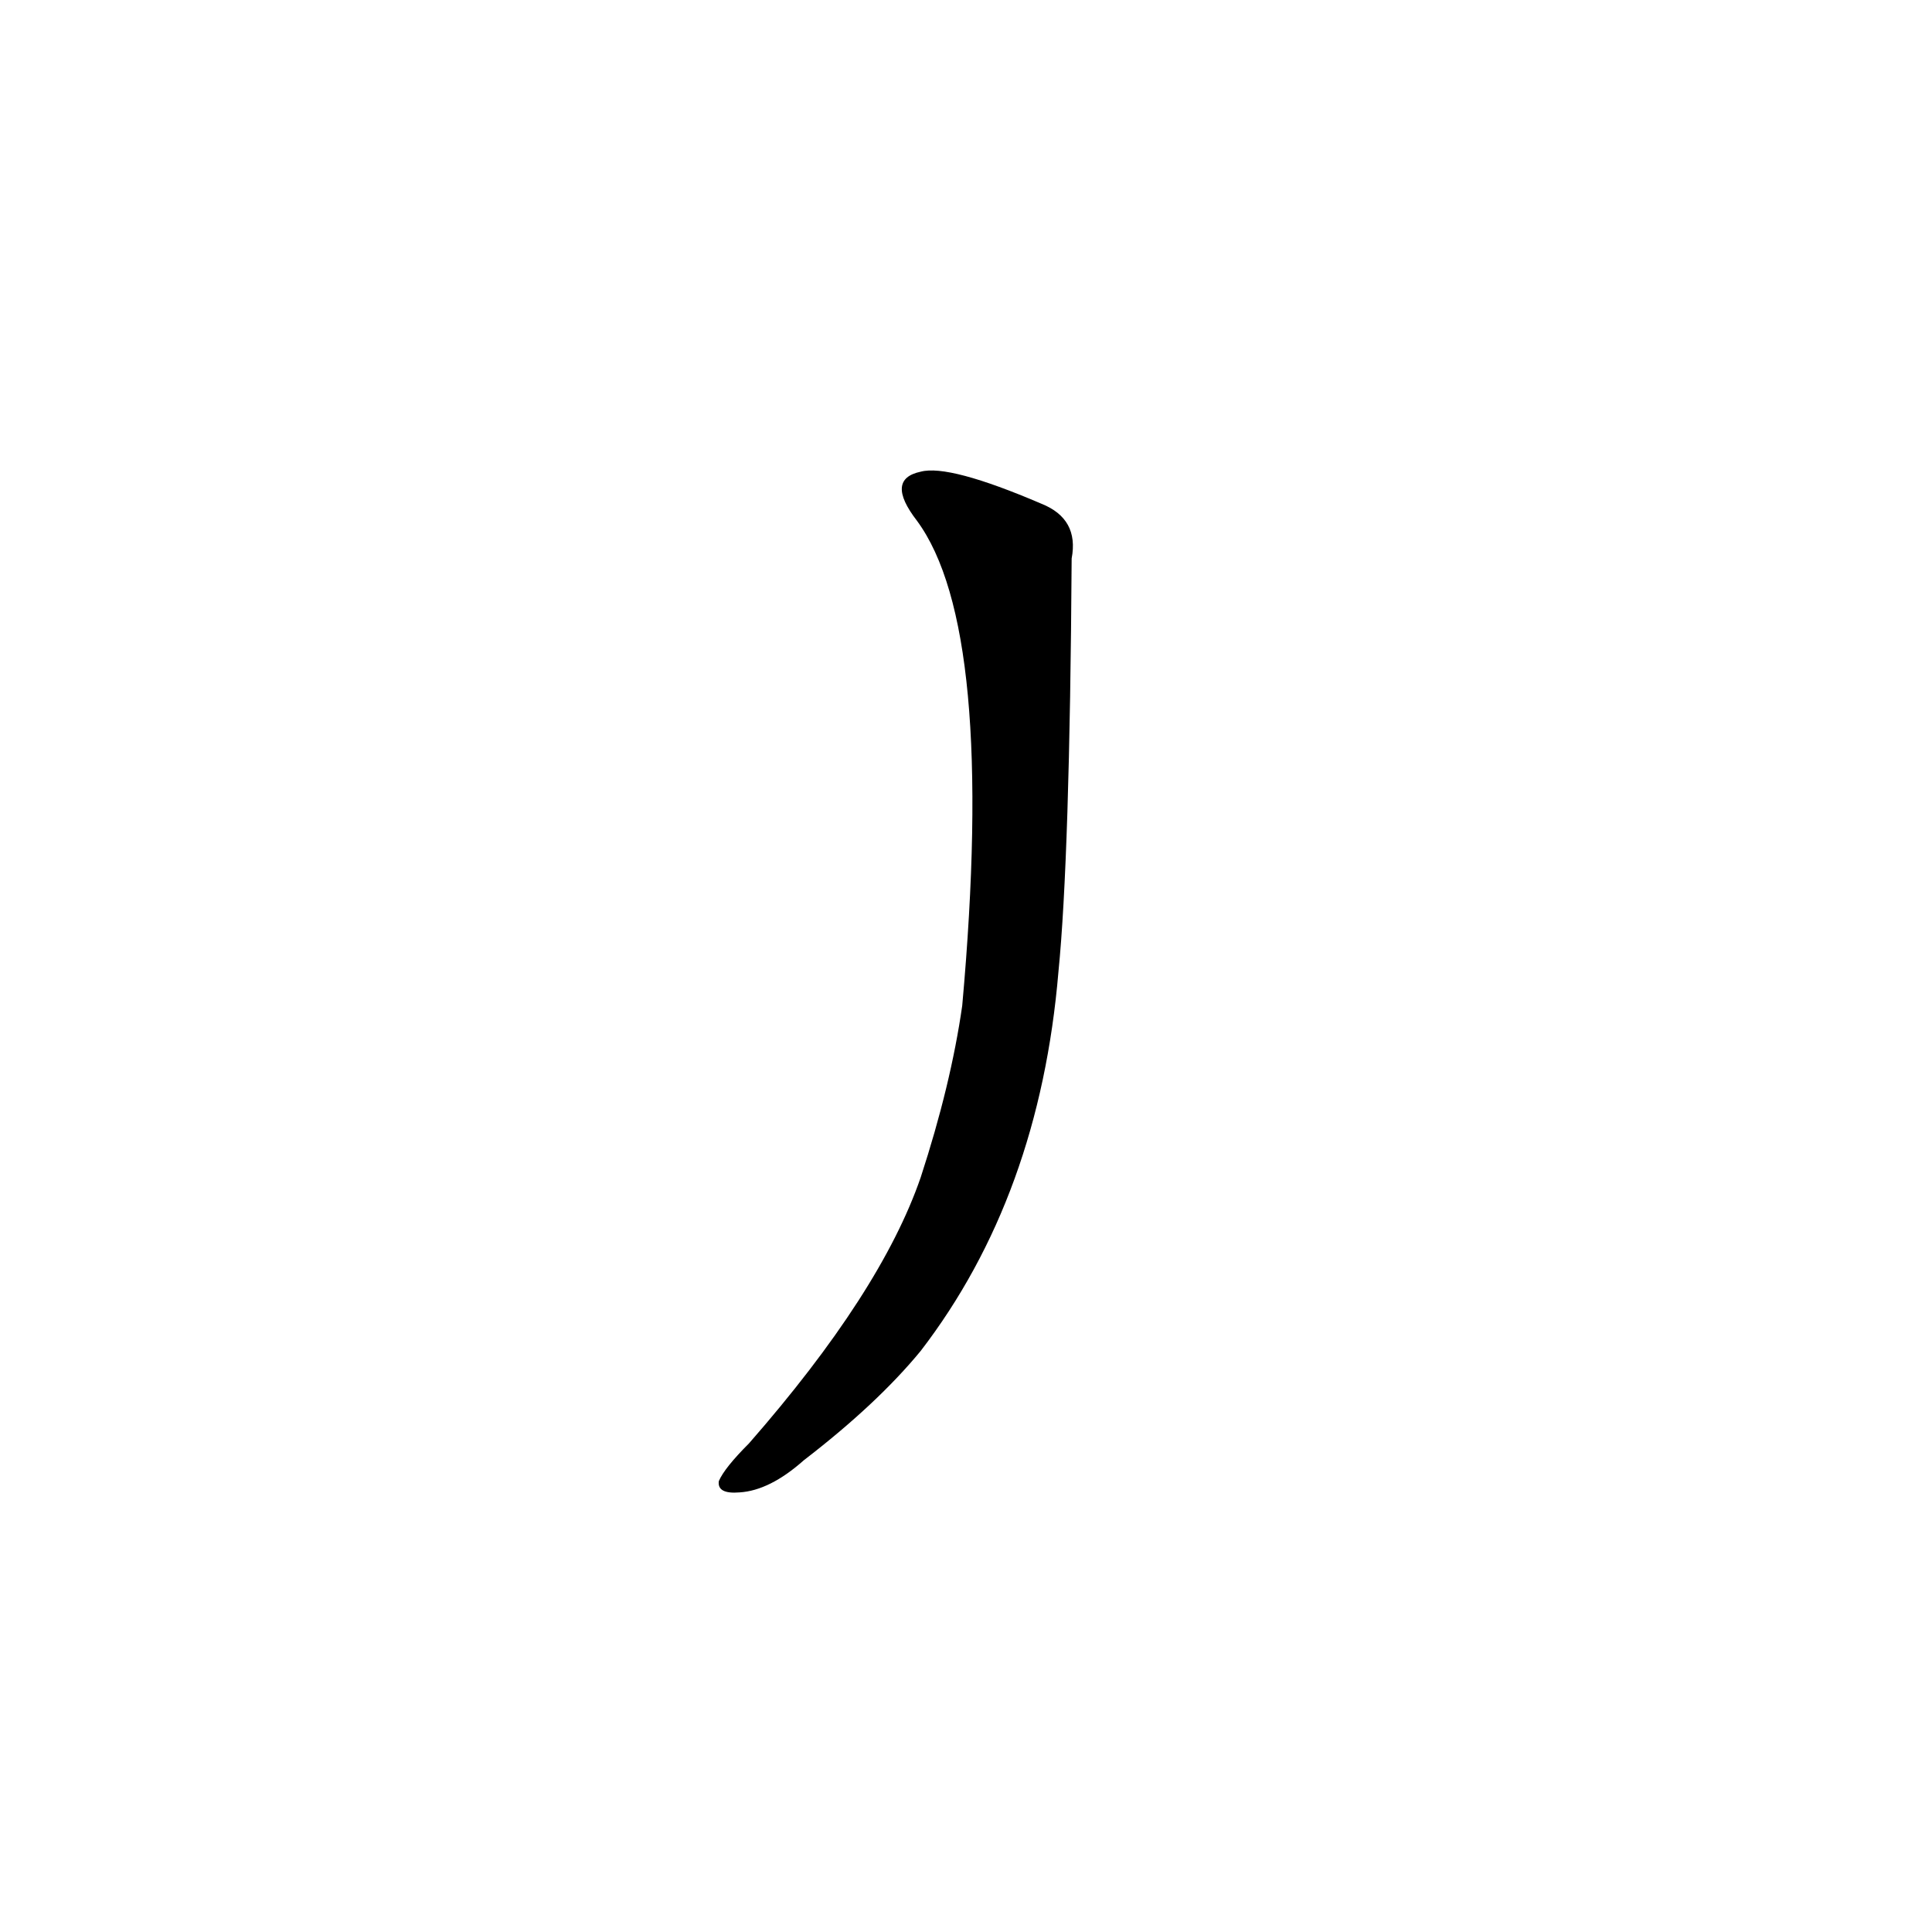 <?xml version='1.0' encoding='utf-8'?>
<svg xmlns="http://www.w3.org/2000/svg" version="1.1" viewBox="0 0 1024 1024"><g transform="scale(1, -1) translate(0, -900)"><path d="M 486 624 Q 528 567 510 367 Q 504 325 488 276 Q 467 215 397 135 Q 384 122 381 115 Q 380 108 392 109 Q 408 110 426 126 Q 465 156 488 184 Q 551 266 561 385 Q 567 445 568 604 Q 572 625 552 633 Q 503 654 488 650 Q 469 646 486 624 Z" fill="black" /></g></svg>